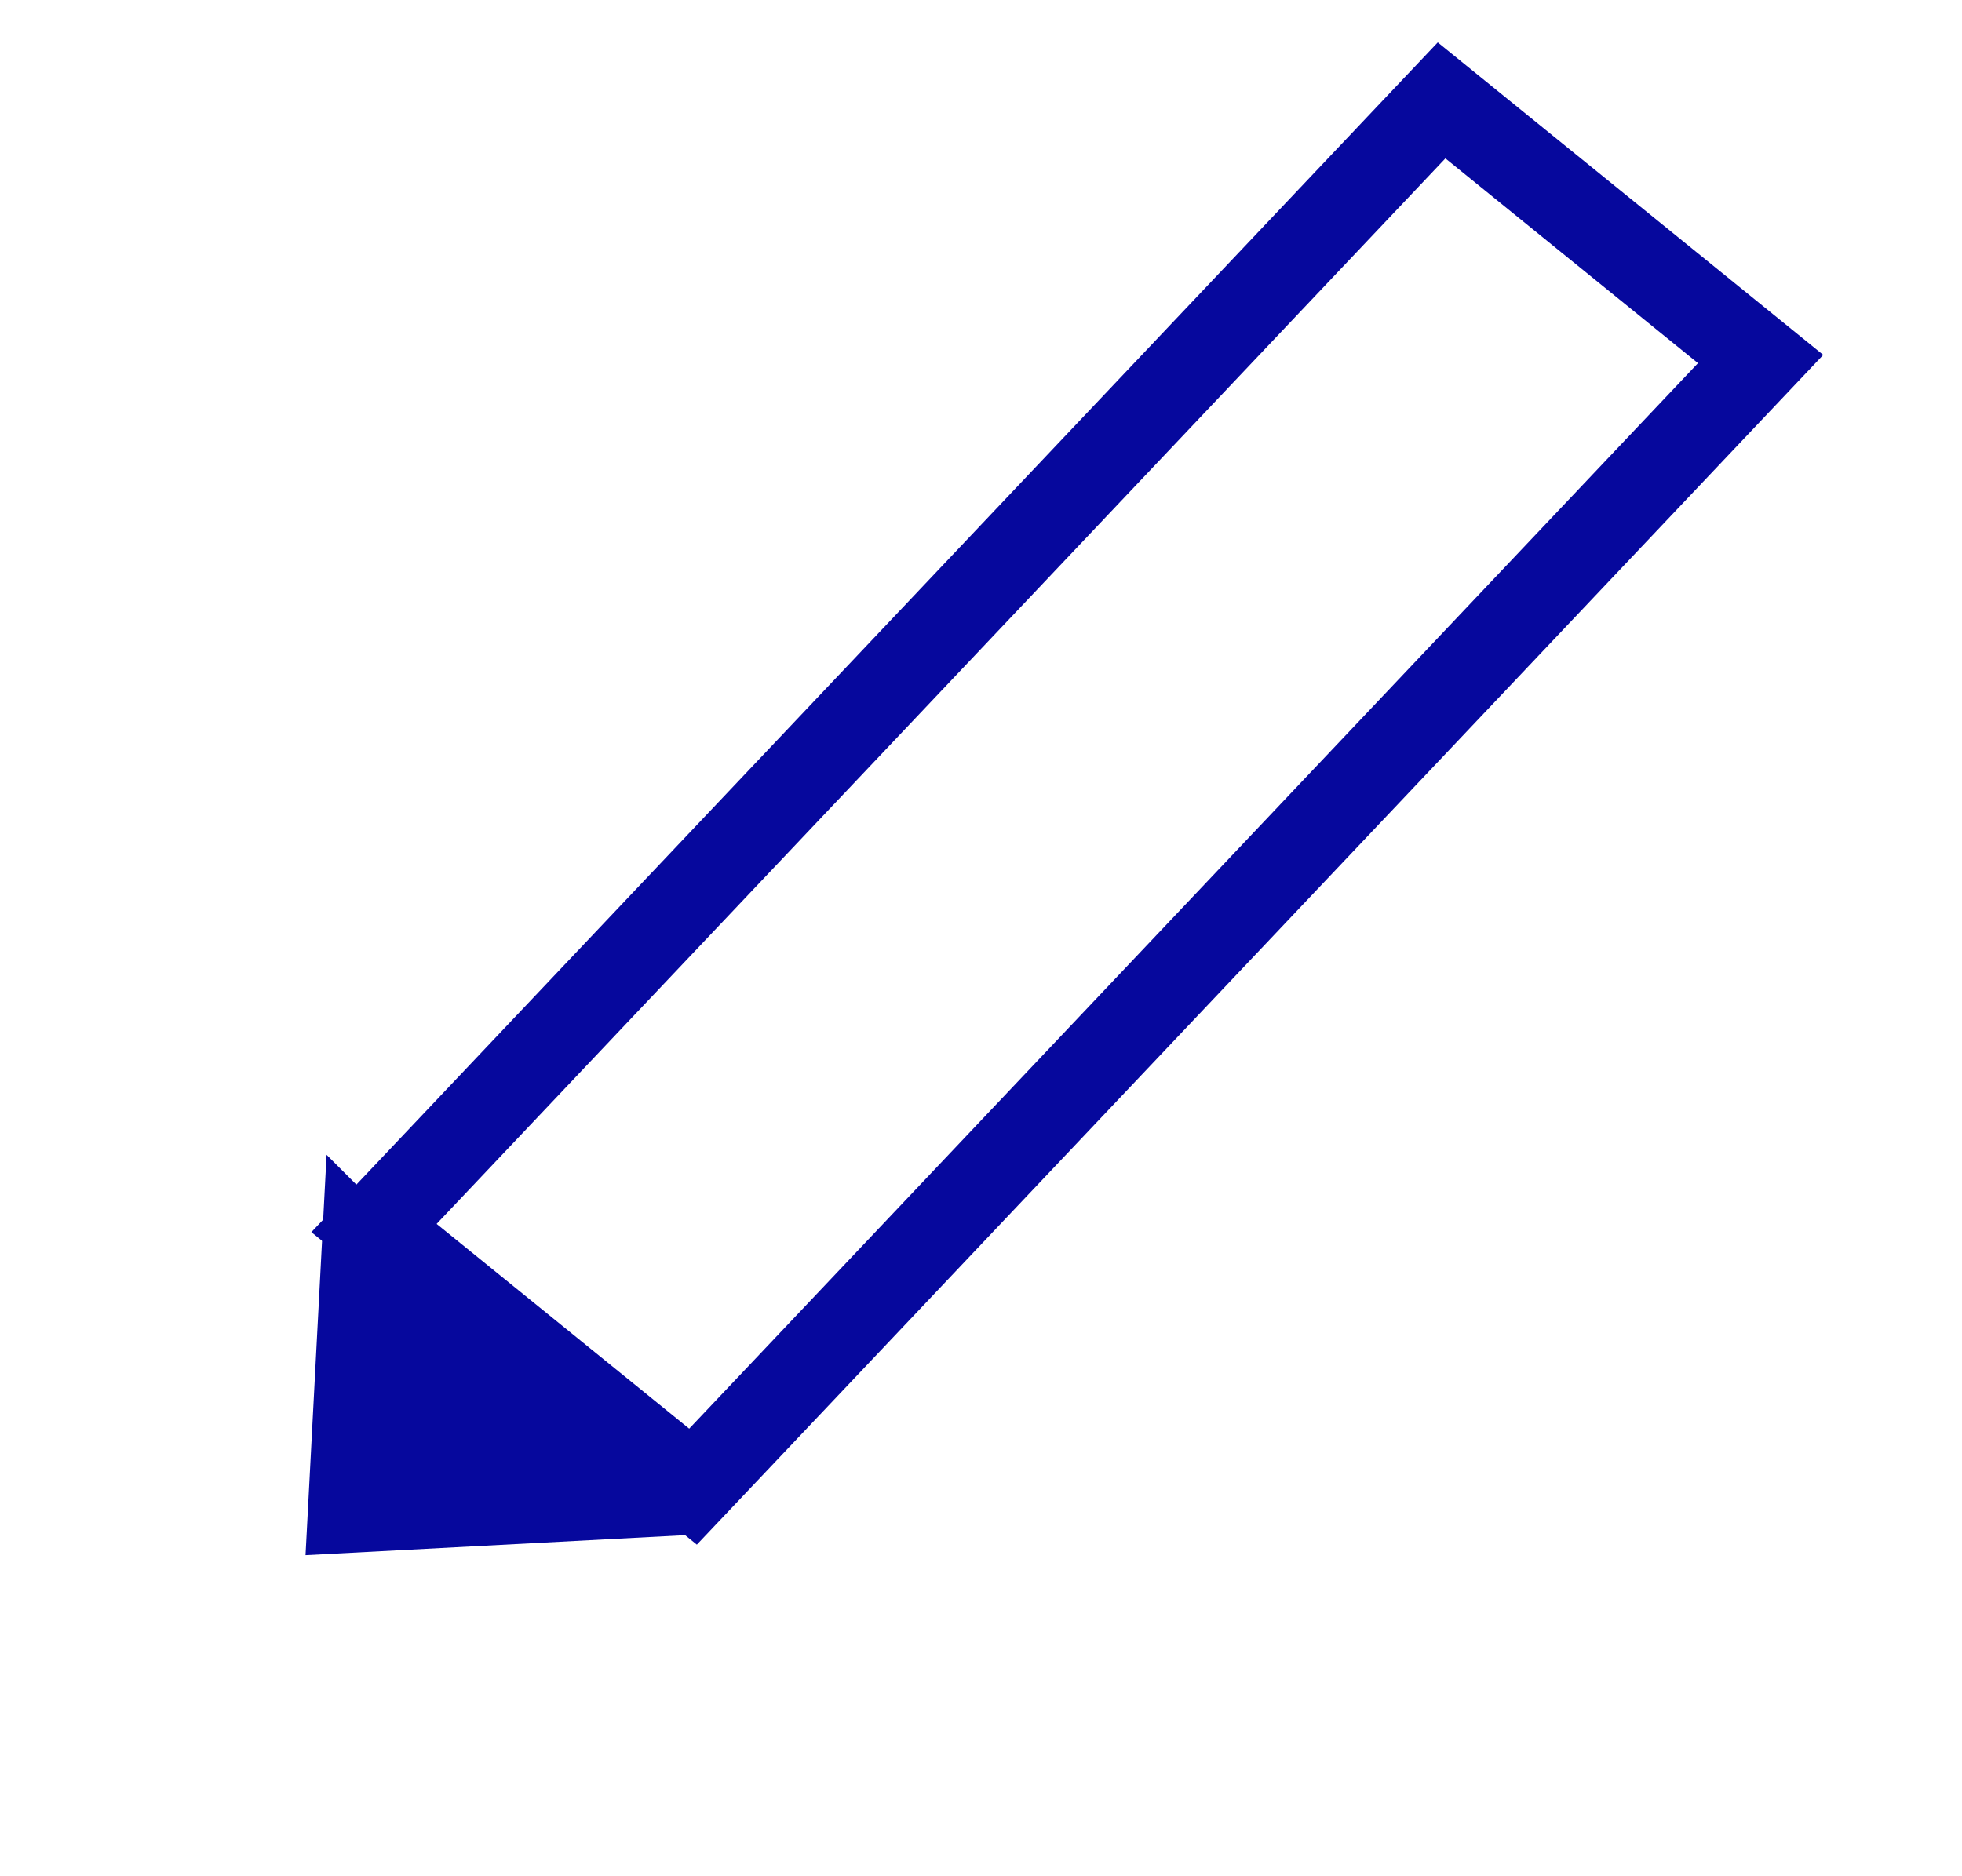 <?xml version="1.0" encoding="UTF-8"?>
<svg width="23px" height="22px" viewBox="0 0 23 22" version="1.1" xmlns="http://www.w3.org/2000/svg" xmlns:xlink="http://www.w3.org/1999/xlink">
    <title>Group 15</title>
    <g id="Symbols" stroke="none" stroke-width="1" fill="none" fill-rule="evenodd">
        <g id="Action-icons" transform="translate(-48, -3)">
            <g id="Edit-Icon" transform="translate(48, 3)">
                <g id="Group-15" transform="translate(11.596, 10.723) rotate(-315) translate(-11.596, -10.723) translate(8.096, -0.777)">
                    <path d="M5.289,0.5 L5.789,18.699 L1,19.199 L0.5,1 L5.289,0.5 Z" id="Rectangle-20" stroke="#06089D"></path>
                    <polygon id="Rectangle-20-Copy" fill="#06089D" points="-4.97379915e-14 18.985 6.289 18.985 3.145 22.479"></polygon>
                </g>
            </g>
        </g>
    </g>
</svg>